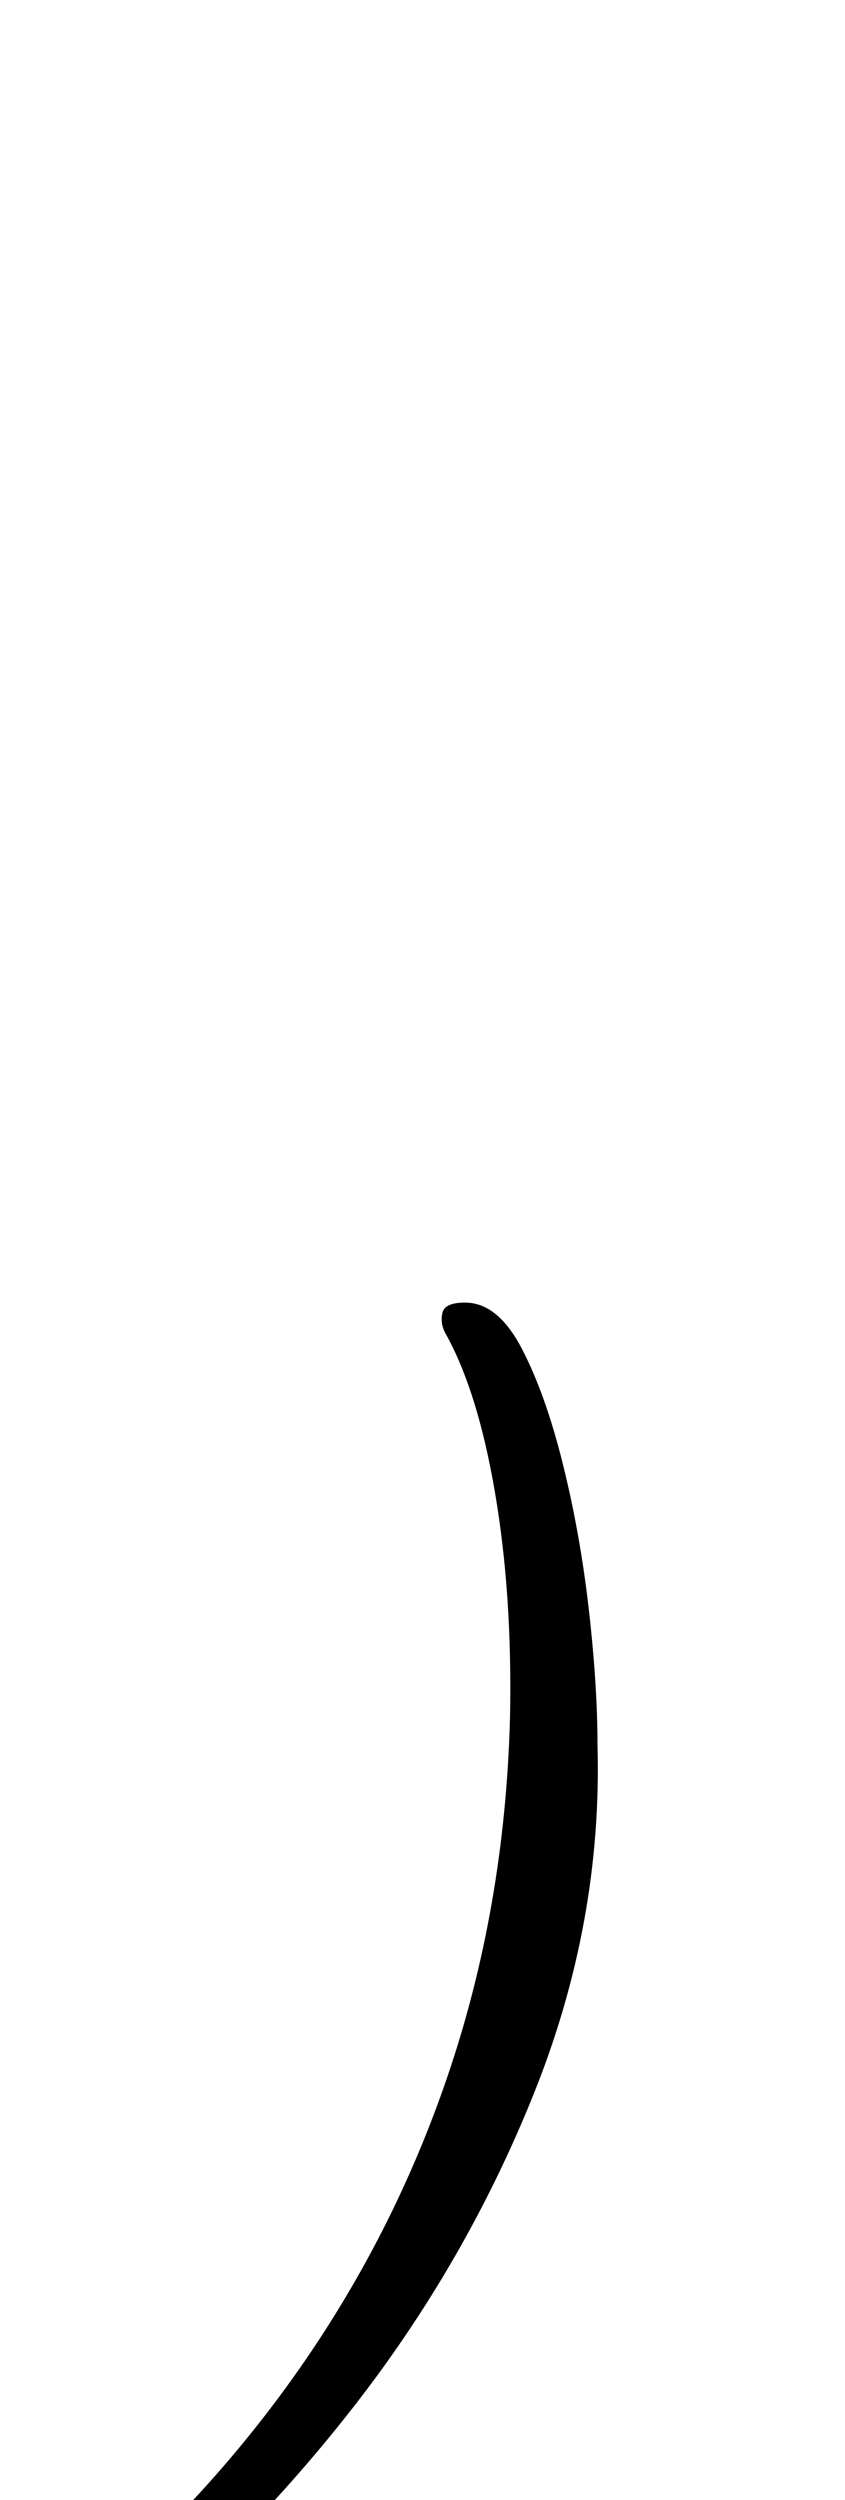 <?xml version="1.0" standalone="no"?>
<!DOCTYPE svg PUBLIC "-//W3C//DTD SVG 1.1//EN" "http://www.w3.org/Graphics/SVG/1.1/DTD/svg11.dtd" >
<svg xmlns="http://www.w3.org/2000/svg" xmlns:xlink="http://www.w3.org/1999/xlink" version="1.1" viewBox="-143 0 338 1000">
  <g transform="matrix(1 0 0 -1 0 800)">
   <path fill="currentColor"
d="M43 279q13 0 22.5 -18t16.5 -46t10.5 -58.5t3.5 -54.5q2 -71 -25.5 -139.5t-73.5 -127t-100 -99.5q-4 -2 -9.5 -4.5t-10.5 -2.5q-4 0 -7 1.5t-3 6.5q0 1 1 3t3 3q58 44 100 101.5t65 125t25 143.5q1 49 -6 90t-20 64q-2 4 -1 8t9 4z" />
  </g>

</svg>
